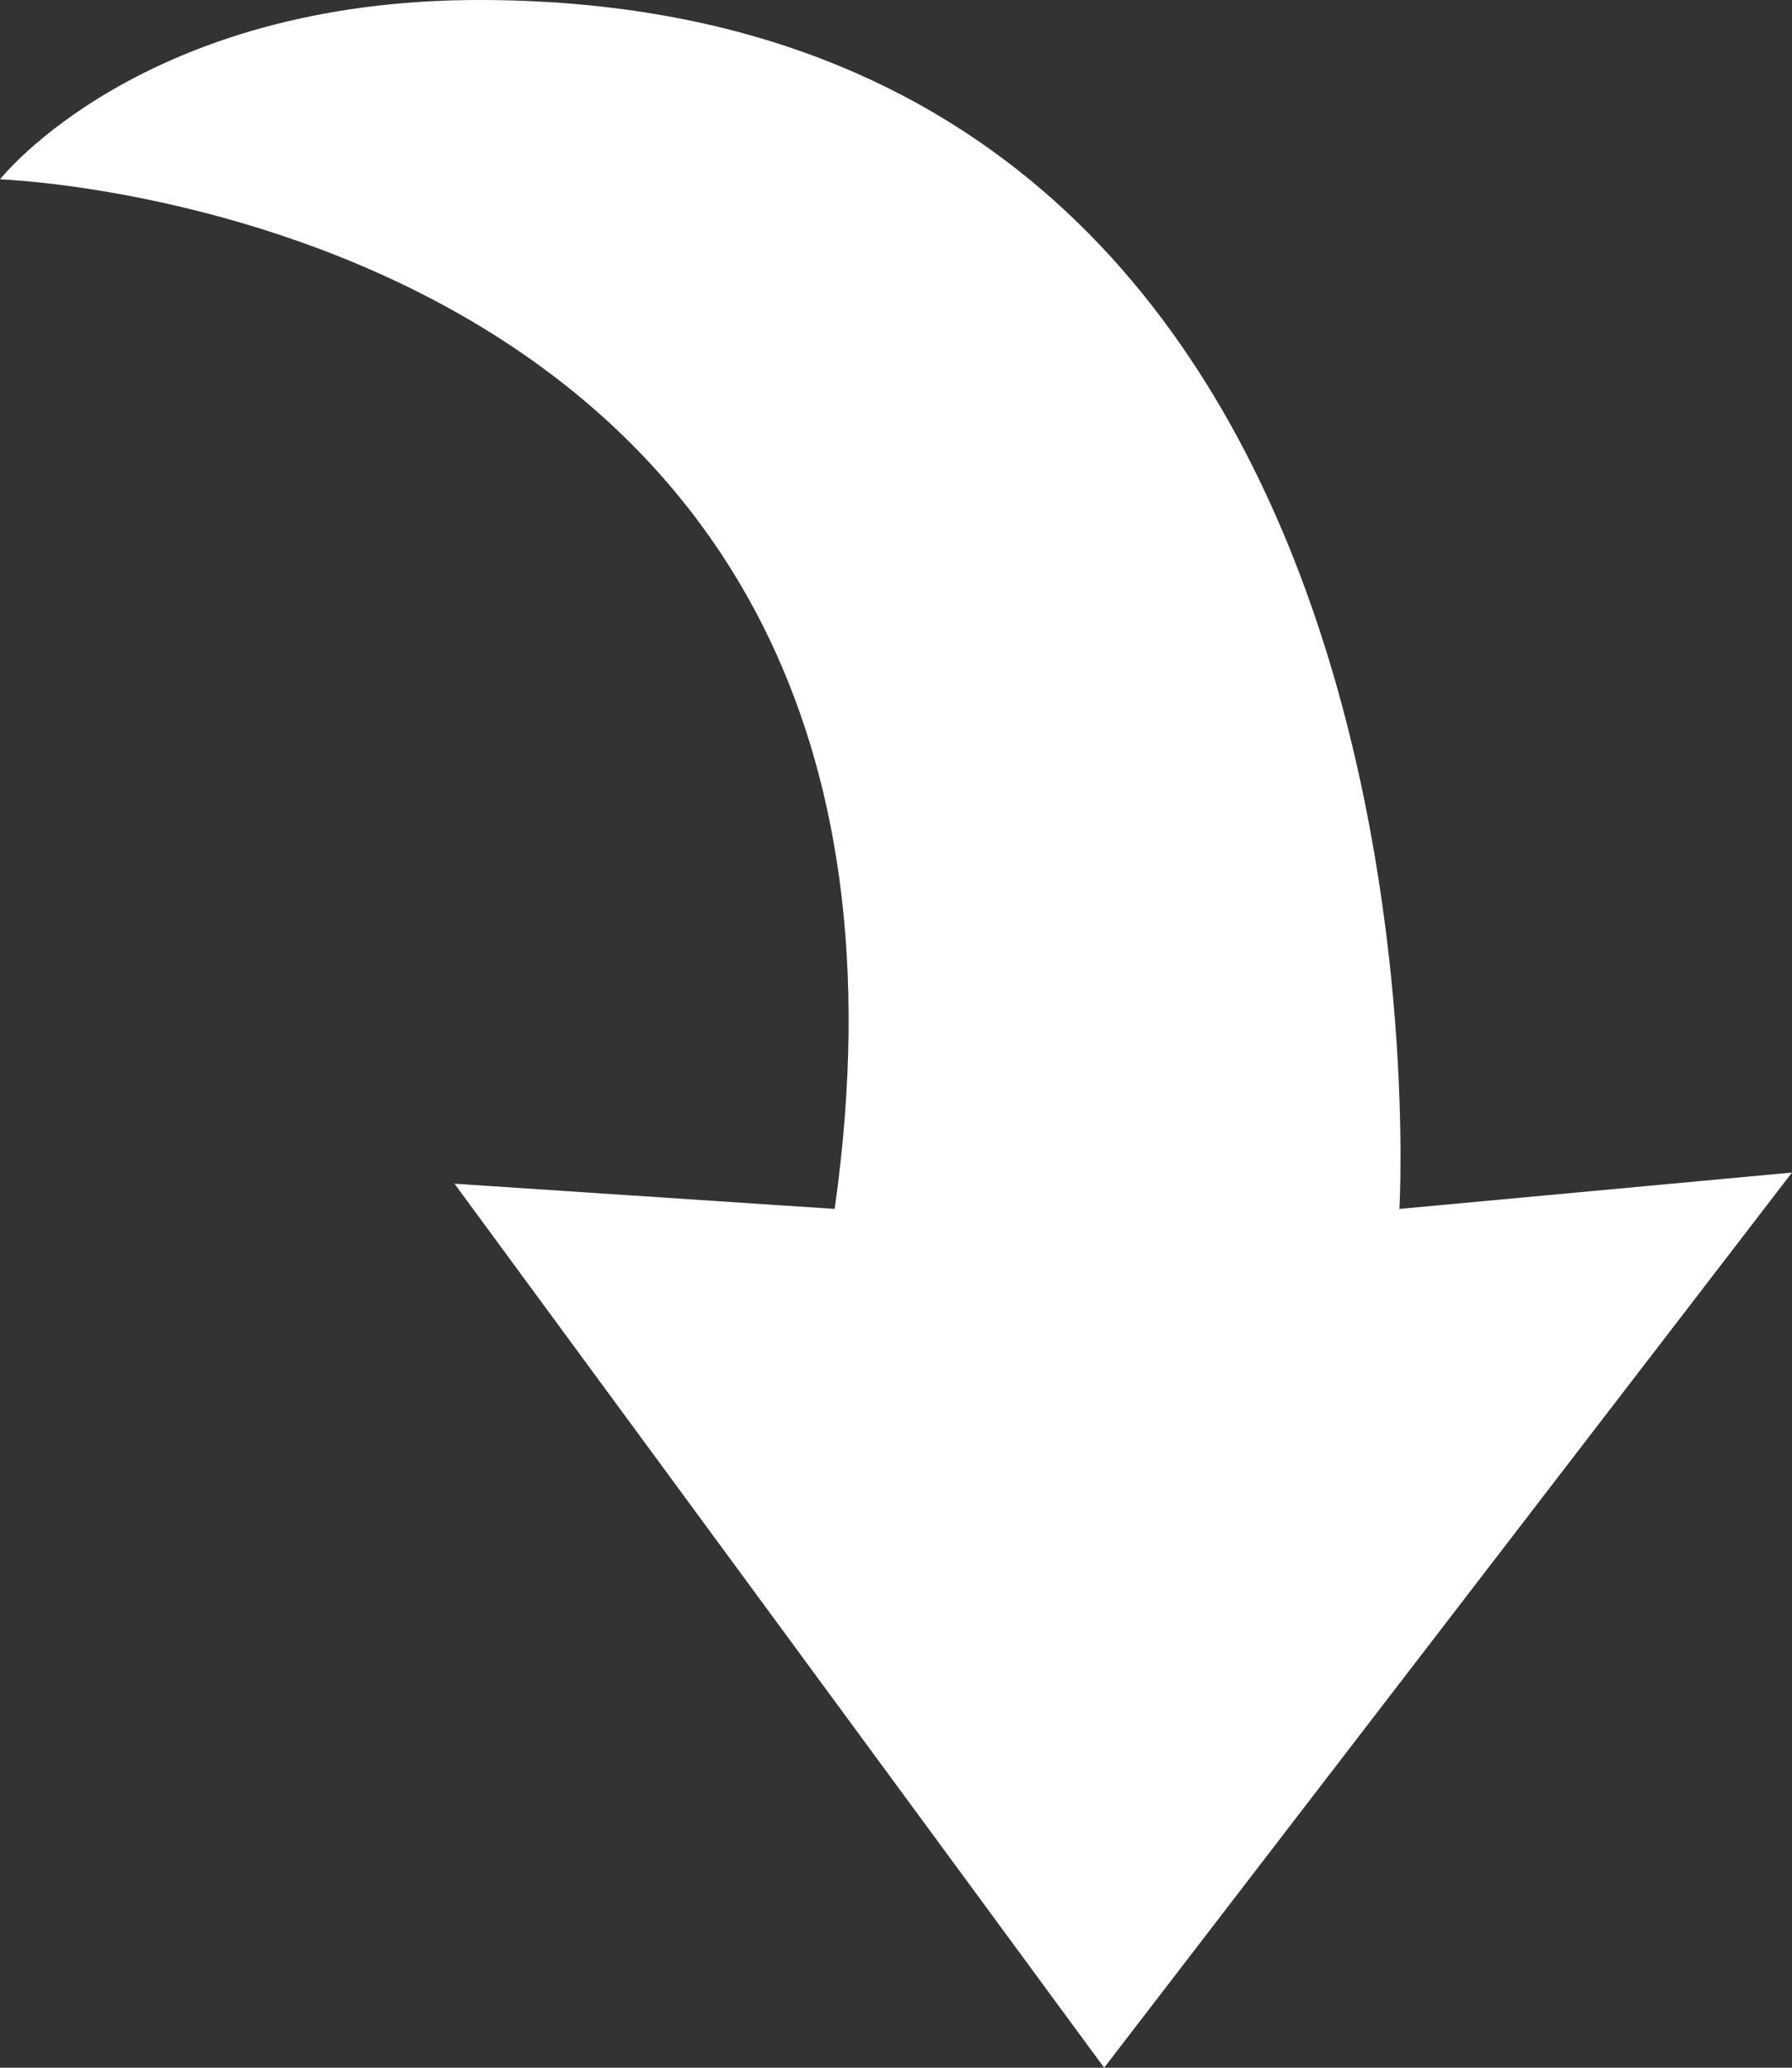 <?xml version="1.0" encoding="UTF-8"?>
<svg width="13px" height="15px" viewBox="0 0 13 15" version="1.1" xmlns="http://www.w3.org/2000/svg" xmlns:xlink="http://www.w3.org/1999/xlink">
    <rect x="0" y="0" width="13" height="15" fill="#333333" stroke="none"/>
    <!-- Generator: Sketch 46.2 (44496) - http://www.bohemiancoding.com/sketch -->
    <title>icon_arrow-down-2_s-inverse</title>
    <desc>Created with Sketch.</desc>
    <defs></defs>
    <g id="Page-1" stroke="none" stroke-width="1" fill="none" fill-rule="evenodd">
        <g id="icon_arrow-down-2_s-inverse" transform="translate(-1, -1)">
            <path d="M2.43702756e-05,11.505 C0.019,4.336 8.77,4.848 8.77,4.848 L8.506,2 L15,6.99 L8.587,11.703 L8.77,8.945 C1.539,7.921 1.301,15 1.301,15 C1.301,15 -0.007,13.972 2.43702756e-05,11.505 Z" id="arrow" fill="#FFFFFF" fill-rule="nonzero" transform="translate(7.5, 8.5) rotate(90) translate(-7.5, -8.5) "></path>
            <rect id="Rectangle" x="0" y="0" width="16" height="16"></rect>
        </g>
    </g>
</svg>